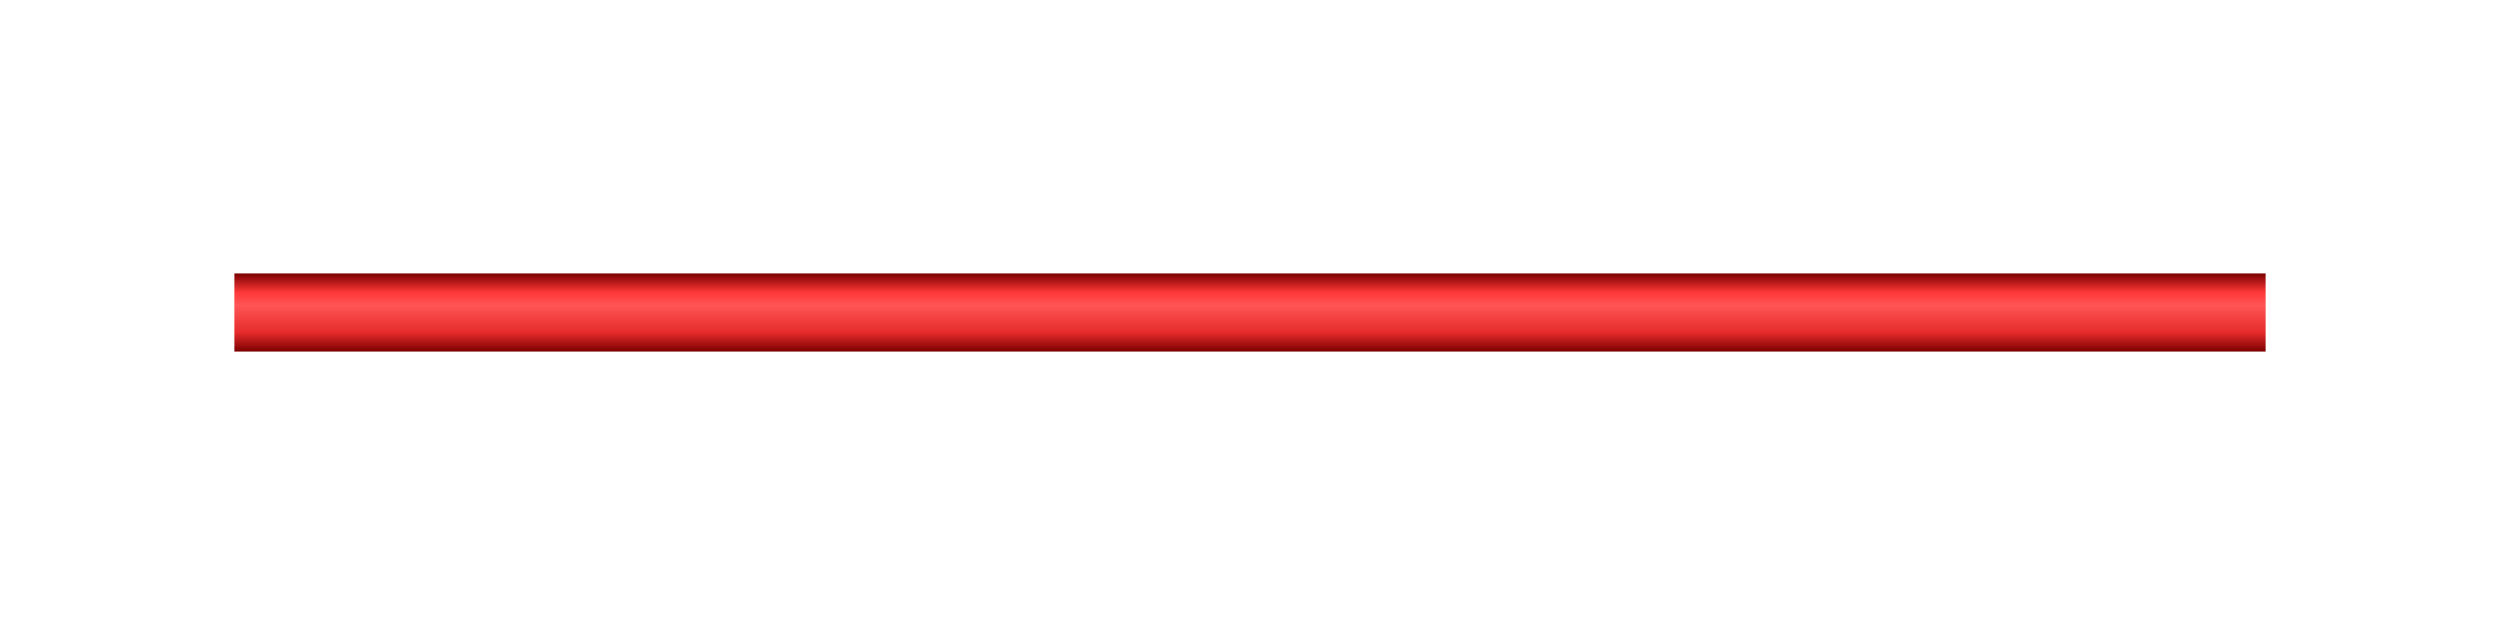 <svg width="256" height="64" viewBox="0 0 256 64" fill="none" xmlns="http://www.w3.org/2000/svg">
<path d="M232 28H24V36H232V28Z" fill="url(#paint0_linear_216_38775)"/>
<defs>
<linearGradient id="paint0_linear_216_38775" x1="128" y1="36" x2="128" y2="28" gradientUnits="userSpaceOnUse">
<stop stop-color="#7B0000"/>
<stop offset="0.246" stop-color="#E62B2B"/>
<stop offset="0.591" stop-color="#FF5555"/>
<stop offset="0.755" stop-color="#FF3838"/>
<stop offset="1" stop-color="#7A0000"/>
</linearGradient>
</defs>
</svg>
